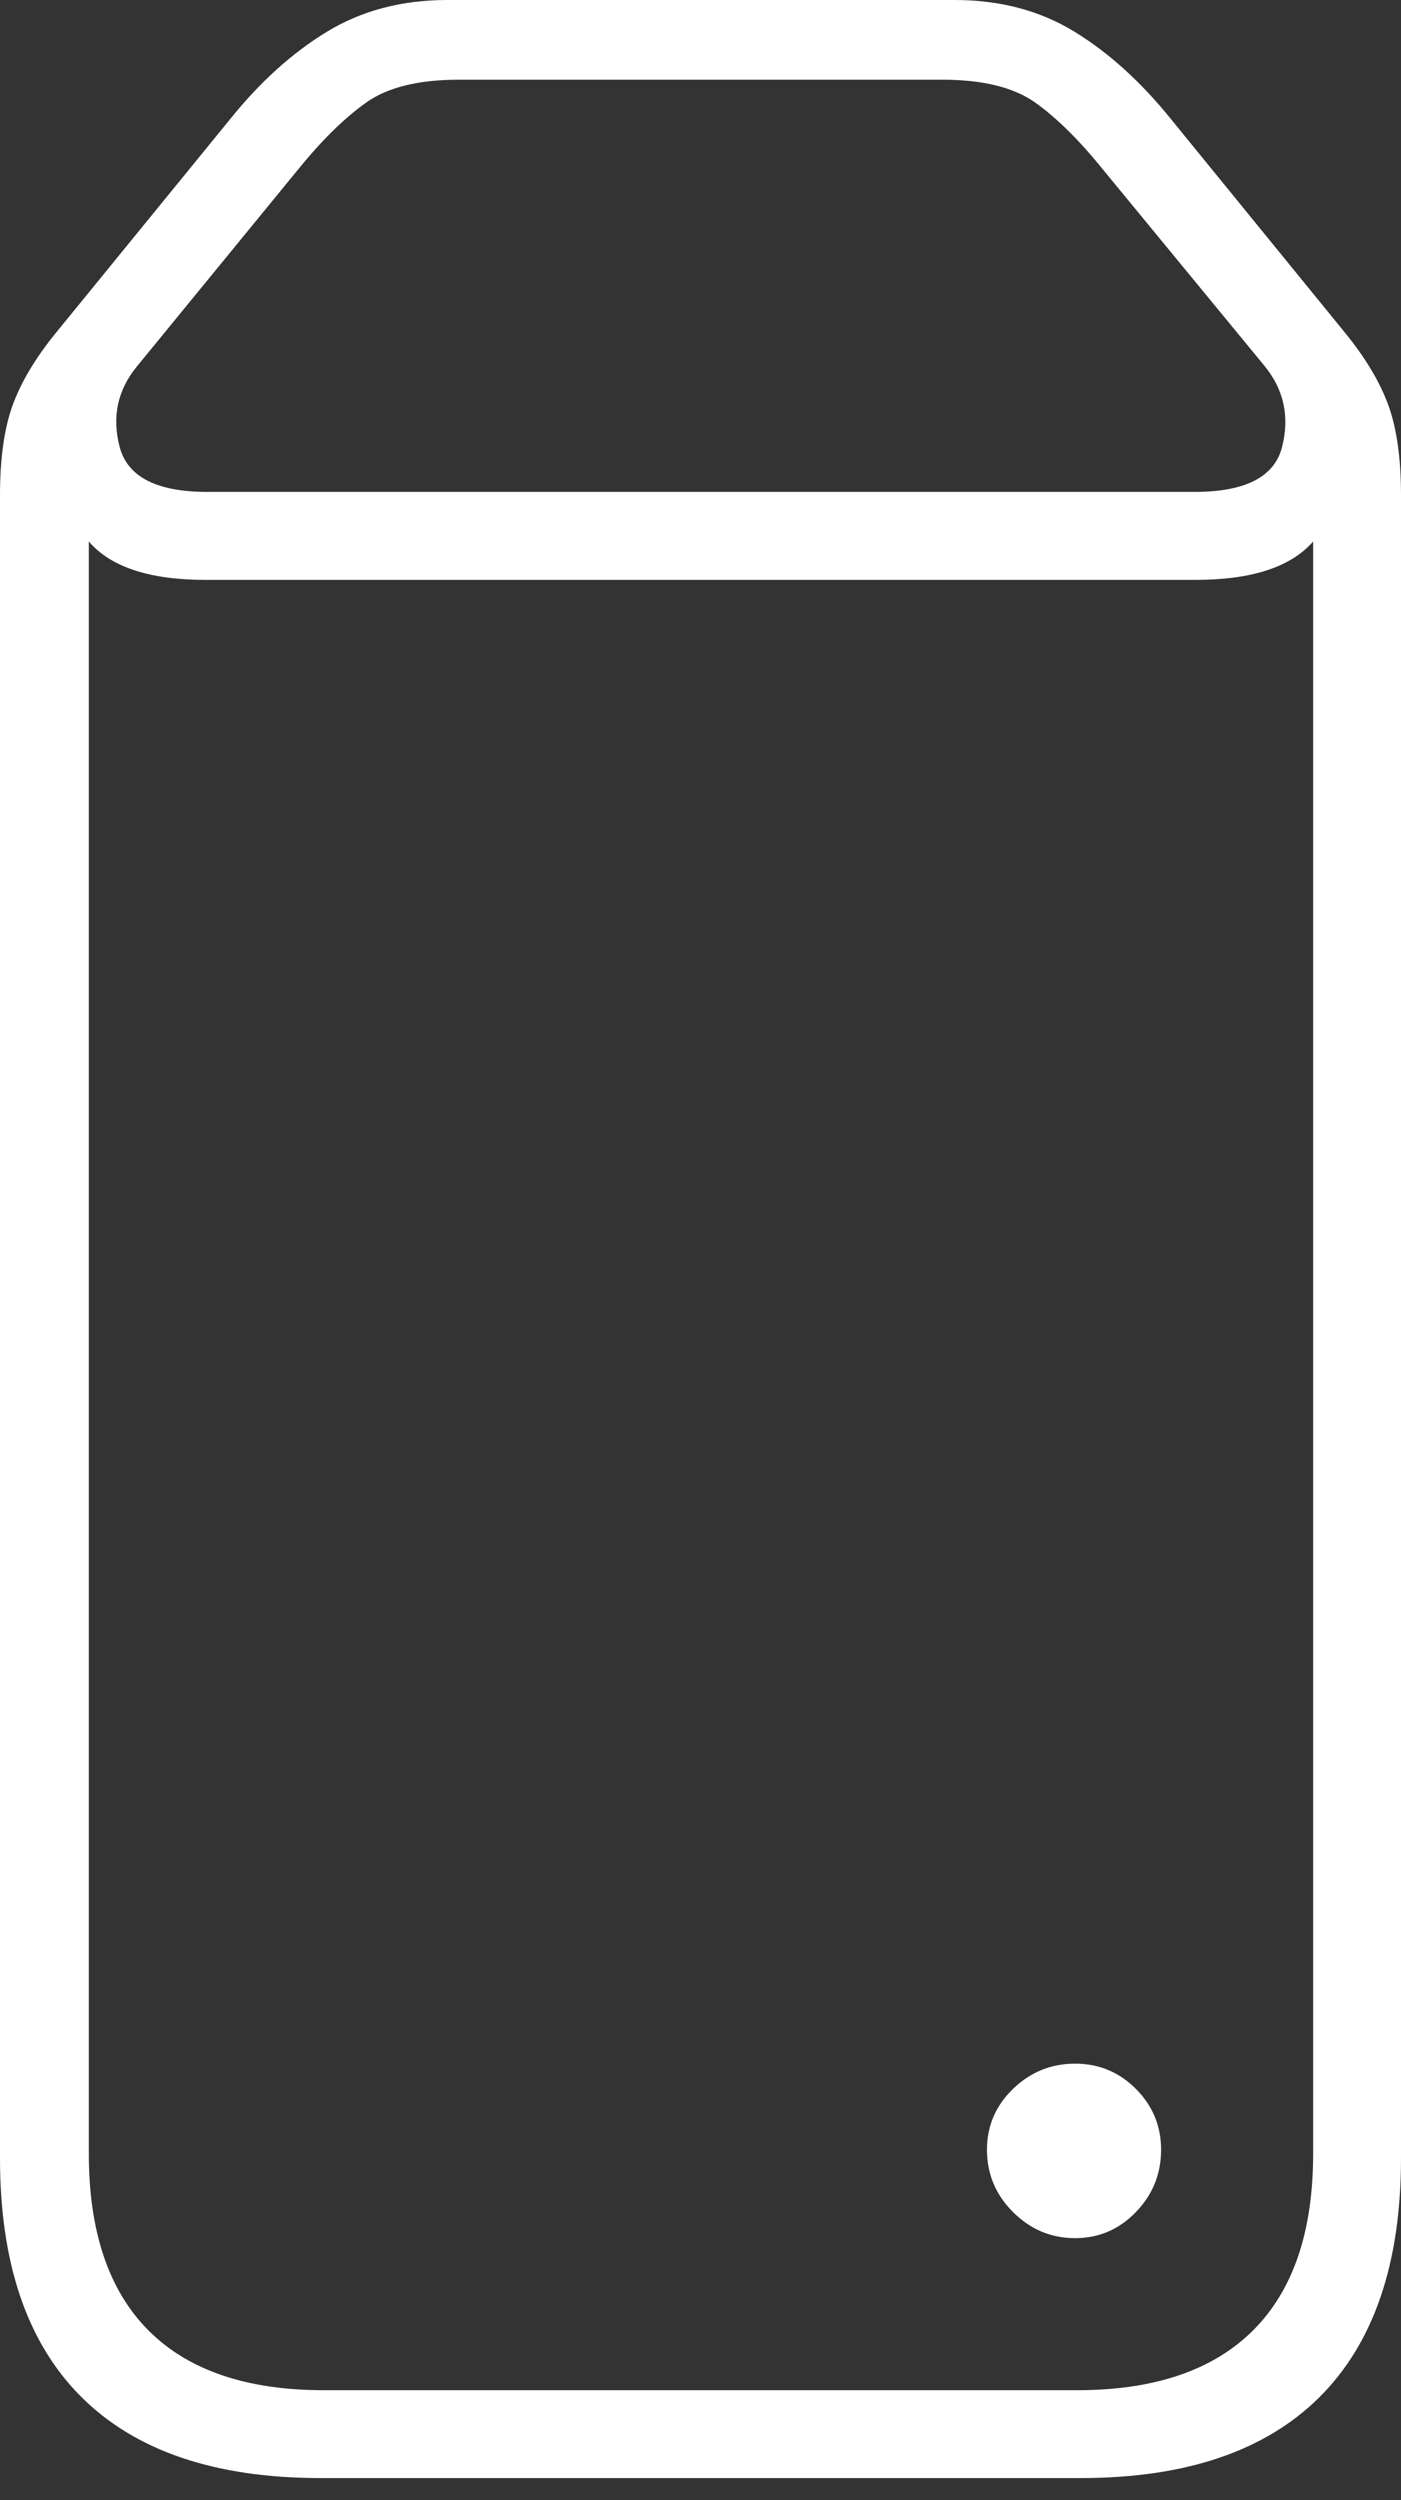 <?xml version="1.0" encoding="UTF-8"?>
<!--Generator: Apple Native CoreSVG 175-->
<!DOCTYPE svg
PUBLIC "-//W3C//DTD SVG 1.1//EN"
       "http://www.w3.org/Graphics/SVG/1.1/DTD/svg11.dtd">
<svg version="1.1" xmlns="http://www.w3.org/2000/svg" xmlns:xlink="http://www.w3.org/1999/xlink" width="11.498" height="20.519">
 <rect width="100%" height="100%" fill="#333333" stroke="none"/>
 <g>
  <rect height="20.519" opacity="0" width="11.498" x="0" y="0"/>
  <path d="M8.823 18.368Q9.116 18.368 9.322 18.154Q9.529 17.941 9.529 17.642Q9.529 17.35 9.322 17.143Q9.116 16.936 8.823 16.936Q8.528 16.936 8.314 17.143Q8.1 17.35 8.1 17.642Q8.1 17.941 8.314 18.154Q8.528 18.368 8.823 18.368ZM0 17.711Q0 19.006 0.668 19.672Q1.336 20.337 2.63 20.337L8.87 20.337Q10.162 20.337 10.83 19.672Q11.498 19.006 11.498 17.711L11.498 4.066Q11.498 3.613 11.395 3.328Q11.292 3.043 11.042 2.735L9.613 0.981Q9.242 0.52 8.818 0.26Q8.394 0 7.833 0L3.672 0Q3.111 0 2.684 0.26Q2.256 0.52 1.886 0.981L0.456 2.735Q0.206 3.043 0.103 3.328Q0 3.613 0 4.066ZM0.729 17.675L0.729 4.444Q0.999 4.759 1.687 4.759L9.811 4.759Q10.502 4.759 10.777 4.444L10.777 17.675Q10.777 18.633 10.284 19.125Q9.791 19.616 8.841 19.616L2.657 19.616Q1.707 19.616 1.218 19.125Q0.729 18.633 0.729 17.675ZM1.123 3.008L2.452 1.384Q2.741 1.029 3.006 0.841Q3.27 0.654 3.766 0.654L7.732 0.654Q8.23 0.654 8.495 0.841Q8.759 1.029 9.046 1.384L10.382 3.008Q10.616 3.299 10.522 3.668Q10.429 4.037 9.803 4.037L1.702 4.037Q1.079 4.037 0.982 3.668Q0.885 3.299 1.123 3.008Z" fill="#ffffff"/>
 </g>
</svg>
